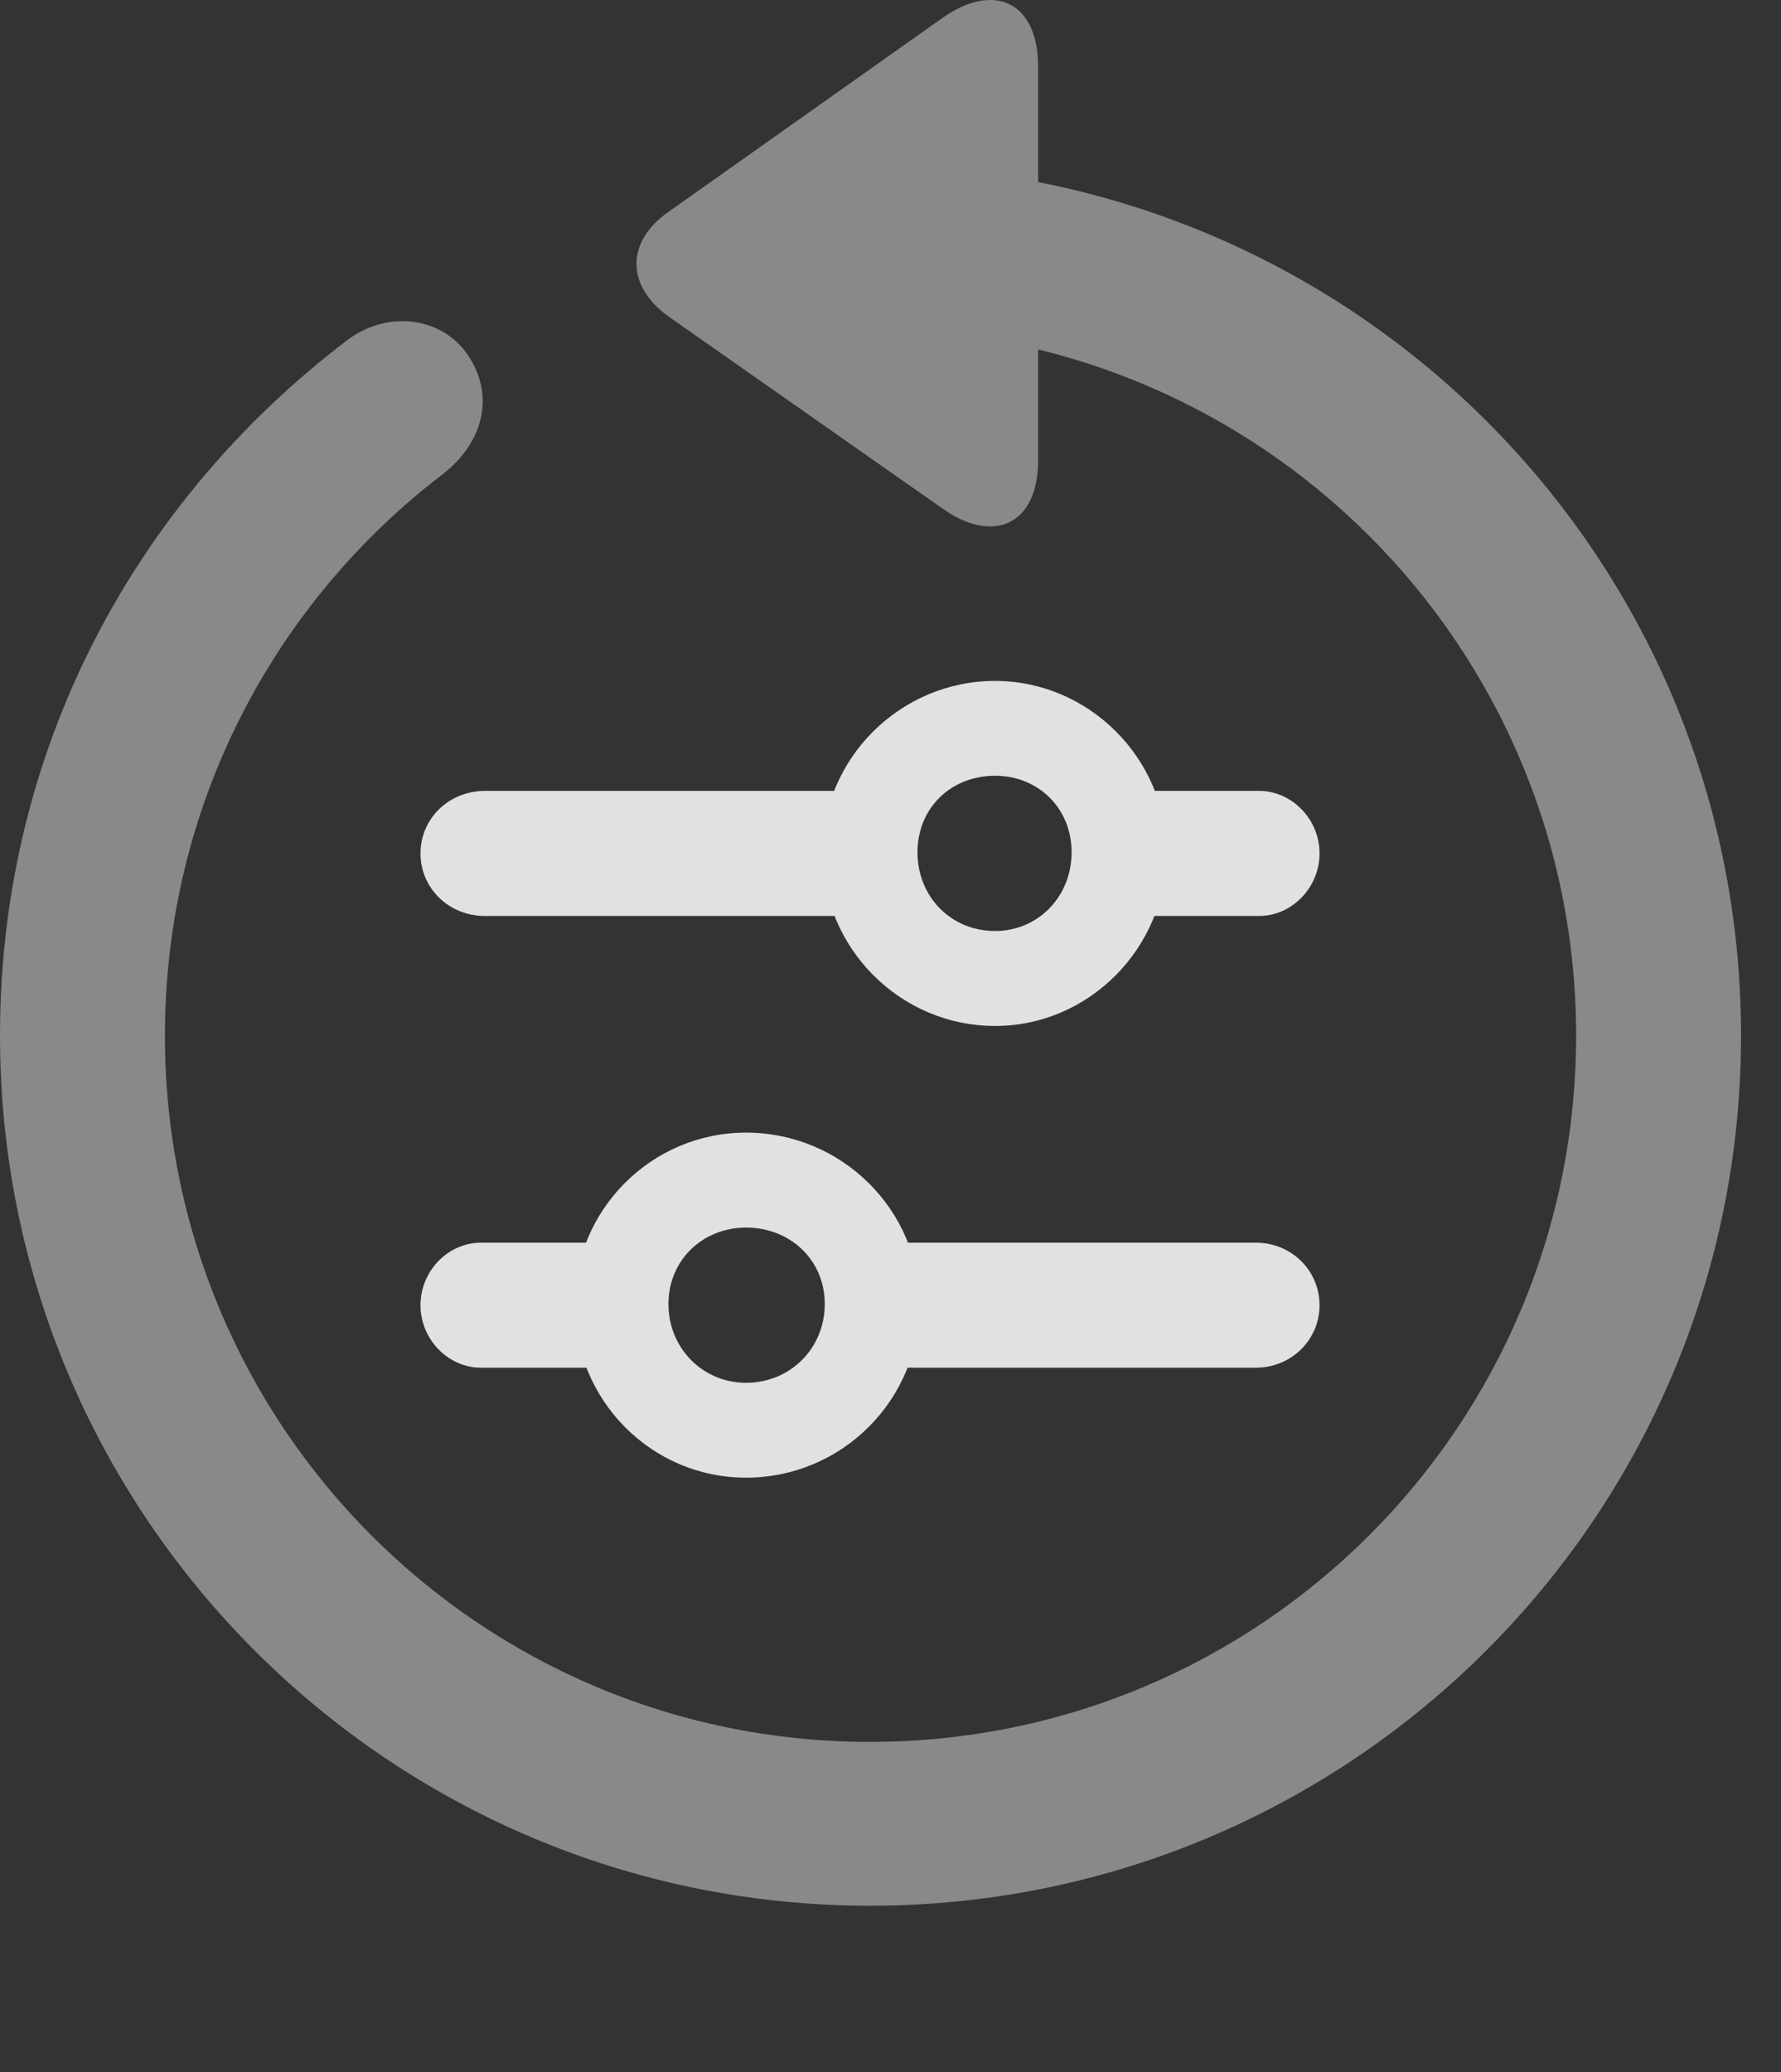 <?xml version="1.0" encoding="UTF-8"?>
<!--Generator: Apple Native CoreSVG 341-->
<!DOCTYPE svg
PUBLIC "-//W3C//DTD SVG 1.1//EN"
       "http://www.w3.org/Graphics/SVG/1.1/DTD/svg11.dtd">
<svg version="1.1" xmlns="http://www.w3.org/2000/svg" xmlns:xlink="http://www.w3.org/1999/xlink" viewBox="0 0 16.133 18.769">
 <rect x="0" y="0" width="16.133" height="18.769" fill="#333333" stroke="none"/>
 <g>
  <rect height="18.769" opacity="0" width="16.133" x="0" y="0"/>
  <path d="M9.404 0.61C9.404-0.005 8.984-0.162 8.525 0.171L6.055 1.919C5.664 2.192 5.674 2.592 6.055 2.866L8.535 4.604C8.984 4.926 9.404 4.77 9.404 4.165ZM7.881 17.26C12.236 17.26 15.771 13.735 15.771 9.379C15.771 5.024 12.246 1.508 7.871 1.499C7.471 1.508 7.139 1.831 7.139 2.241C7.139 2.651 7.48 2.983 7.881 2.983C11.416 2.983 14.277 5.844 14.277 9.379C14.277 12.915 11.416 15.776 7.881 15.776C4.346 15.776 1.494 12.915 1.494 9.379C1.494 7.29 2.49 5.454 4.014 4.292C4.365 4.018 4.482 3.608 4.258 3.247C4.043 2.885 3.535 2.788 3.145 3.081C1.23 4.536 0 6.782 0 9.379C0 13.735 3.535 17.26 7.881 17.26Z" fill="white" fill-opacity="0.425"/>
  <path d="M4.395 8.296L7.998 8.296L7.998 7.163L4.395 7.163C4.062 7.163 3.809 7.417 3.809 7.729C3.809 8.042 4.062 8.296 4.395 8.296ZM9.014 9.292C9.863 9.292 10.566 8.588 10.566 7.719C10.566 6.87 9.863 6.167 9.014 6.167C8.154 6.167 7.451 6.87 7.451 7.719C7.451 8.588 8.154 9.292 9.014 9.292ZM9.014 8.432C8.613 8.432 8.311 8.12 8.311 7.719C8.311 7.319 8.613 7.026 9.014 7.026C9.404 7.026 9.707 7.319 9.707 7.719C9.707 8.12 9.404 8.432 9.014 8.432ZM9.951 8.296L11.406 8.296C11.699 8.296 11.953 8.042 11.953 7.729C11.953 7.417 11.699 7.163 11.406 7.163L9.951 7.163ZM4.355 12.387L5.811 12.387L5.811 11.255L4.355 11.255C4.062 11.255 3.809 11.508 3.809 11.821C3.809 12.133 4.062 12.387 4.355 12.387ZM6.758 13.383C7.627 13.383 8.33 12.68 8.33 11.811C8.33 10.961 7.627 10.258 6.758 10.258C5.898 10.258 5.205 10.961 5.205 11.811C5.205 12.68 5.898 13.383 6.758 13.383ZM6.758 12.524C6.367 12.524 6.055 12.211 6.055 11.811C6.055 11.411 6.367 11.118 6.758 11.118C7.158 11.118 7.471 11.411 7.471 11.811C7.471 12.211 7.158 12.524 6.758 12.524ZM7.773 12.387L11.377 12.387C11.699 12.387 11.953 12.133 11.953 11.821C11.953 11.508 11.699 11.255 11.377 11.255L7.773 11.255Z" fill="white" fill-opacity="0.85"/>
 </g>
</svg>
